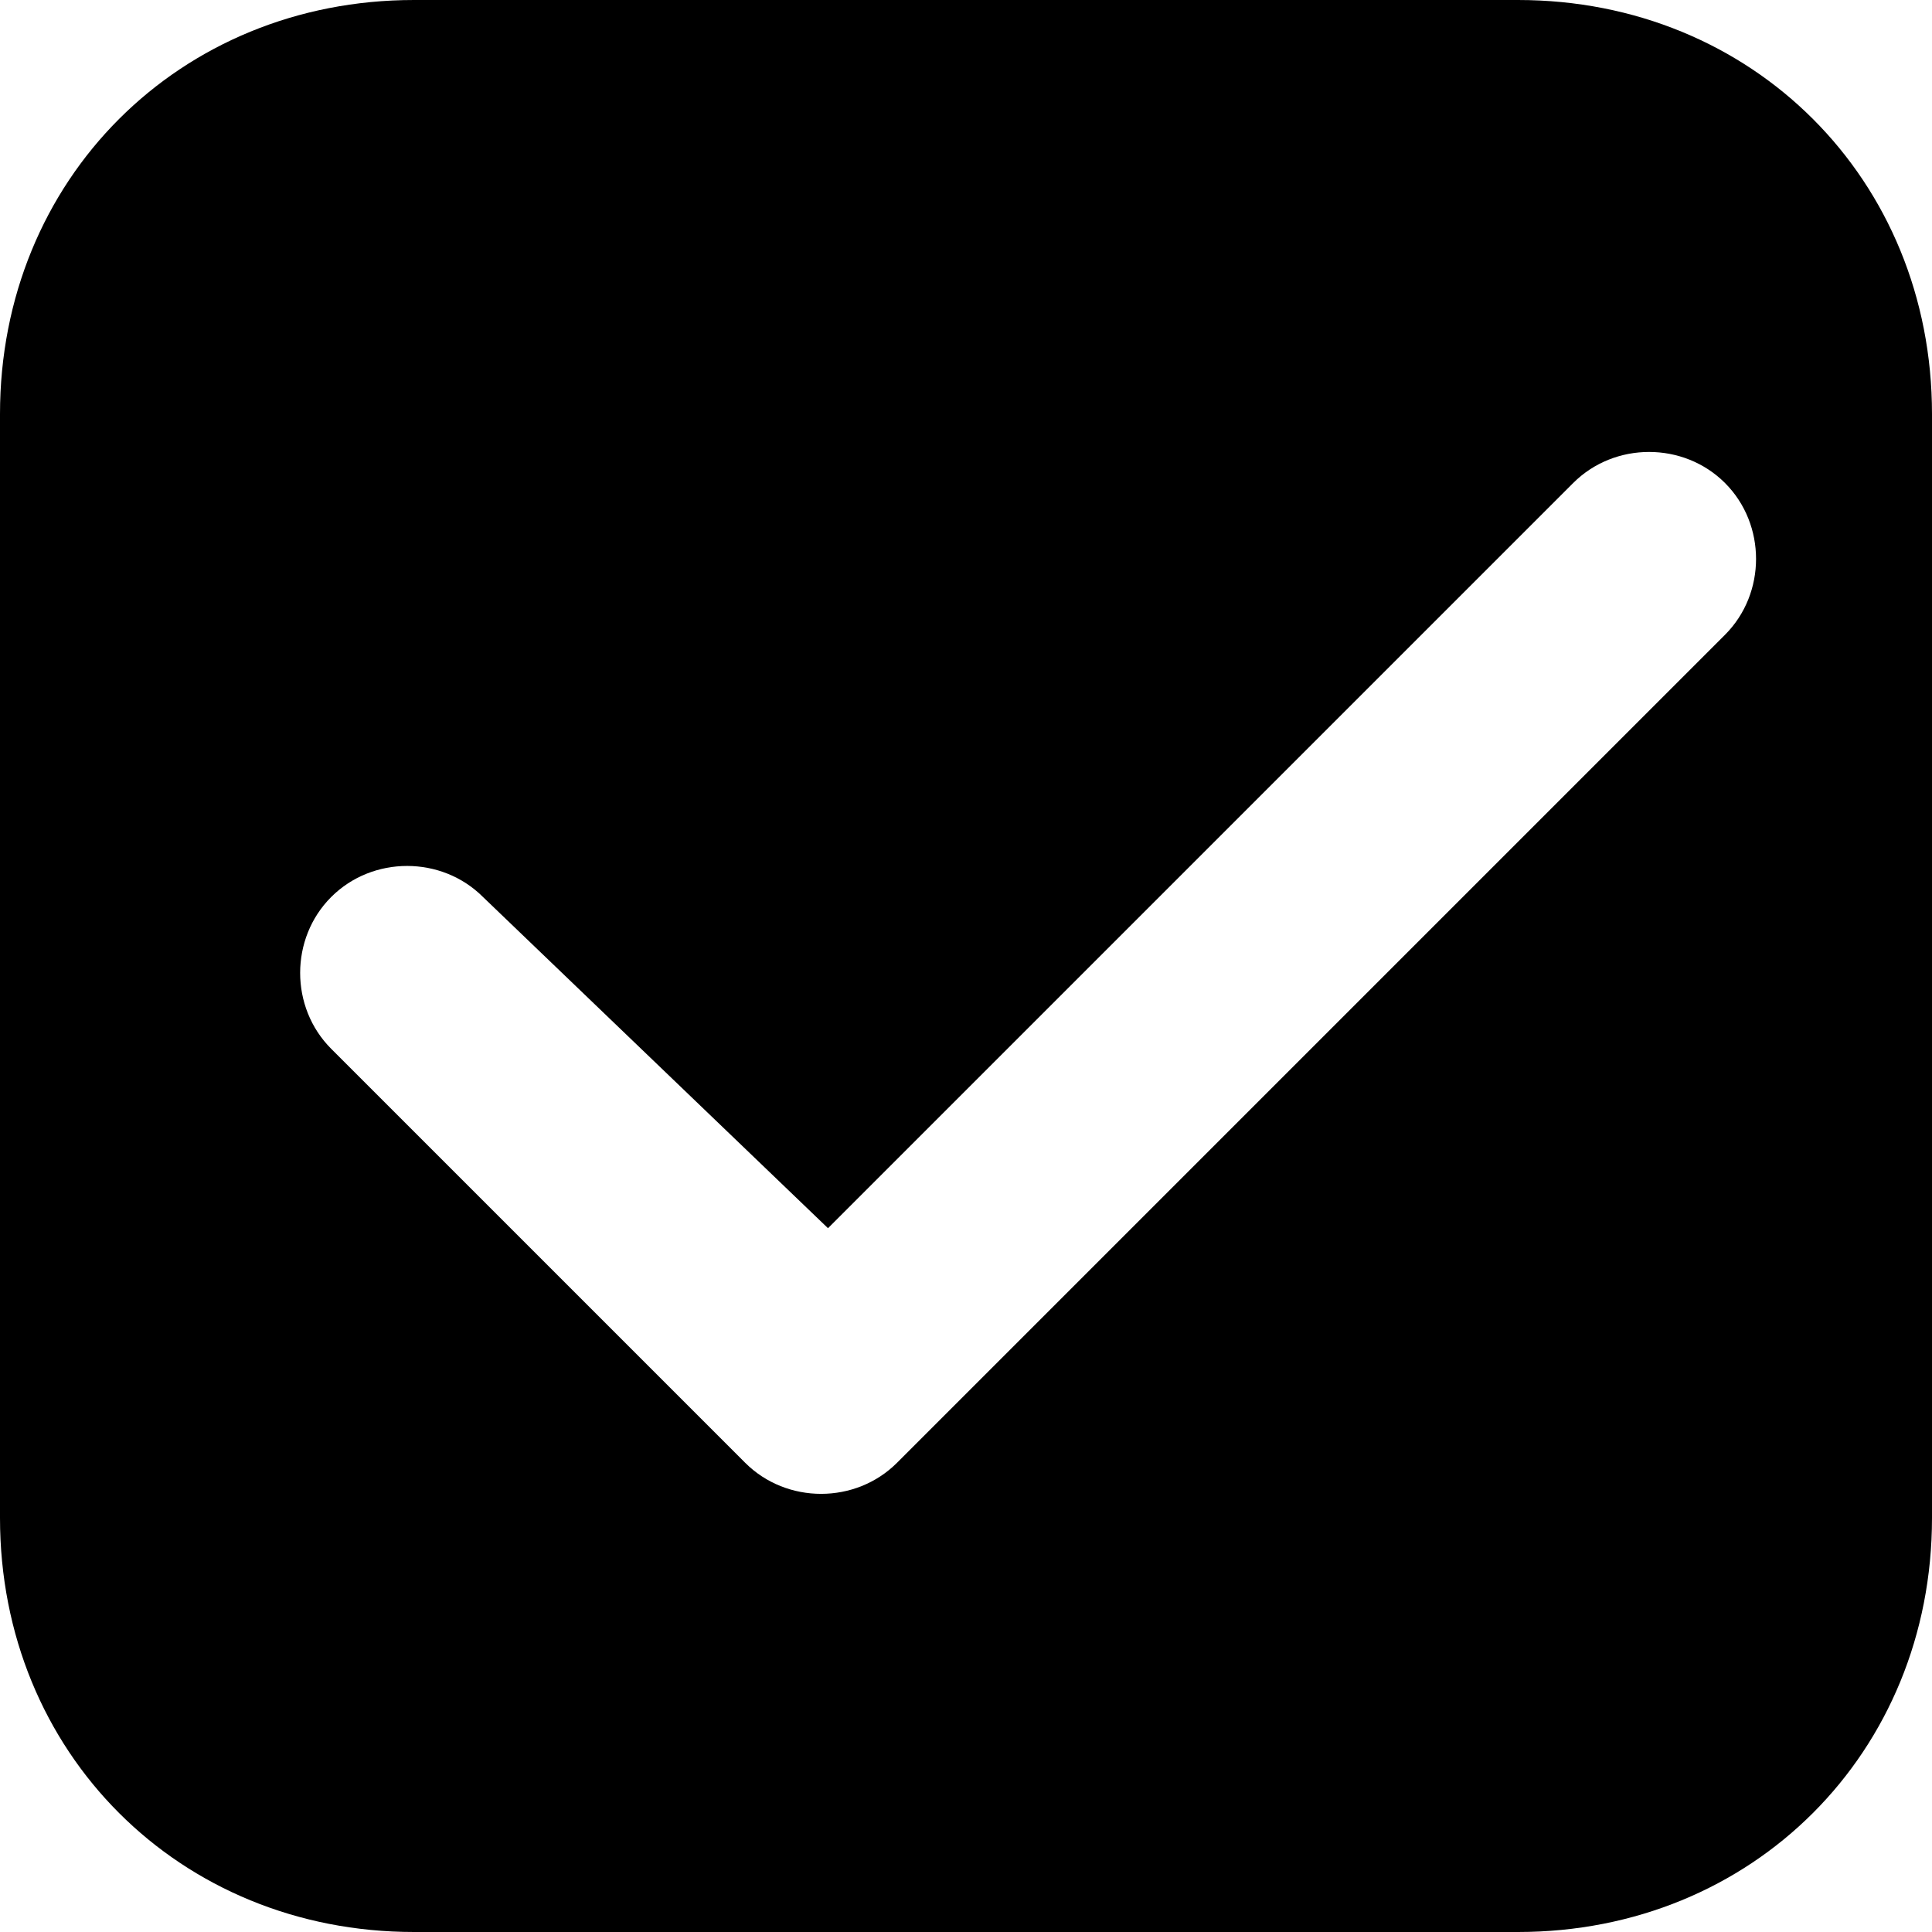 <svg xmlns="http://www.w3.org/2000/svg" xmlns:xlink="http://www.w3.org/1999/xlink" viewBox="0 0 14 14" id="completed">

  <path id="completed_形状结合" class="st0" d="M0,3c0-1.7,1.3-3,3-3h8c1.7,0,3,1.3,3,3v8c0,1.7-1.3,3-3,3H3c-1.7,0-3-1.3-3-3V3z M3.5,6.5  c-0.3-0.3-0.8-0.3-1.1,0c-0.3,0.3-0.3,0.8,0,1.1l3,3c0.3,0.3,0.8,0.3,1.1,0l6-6c0.3-0.3,0.3-0.8,0-1.1s-0.8-0.3-1.1,0L6,8.9L3.5,6.5  z"></path>
</svg>
